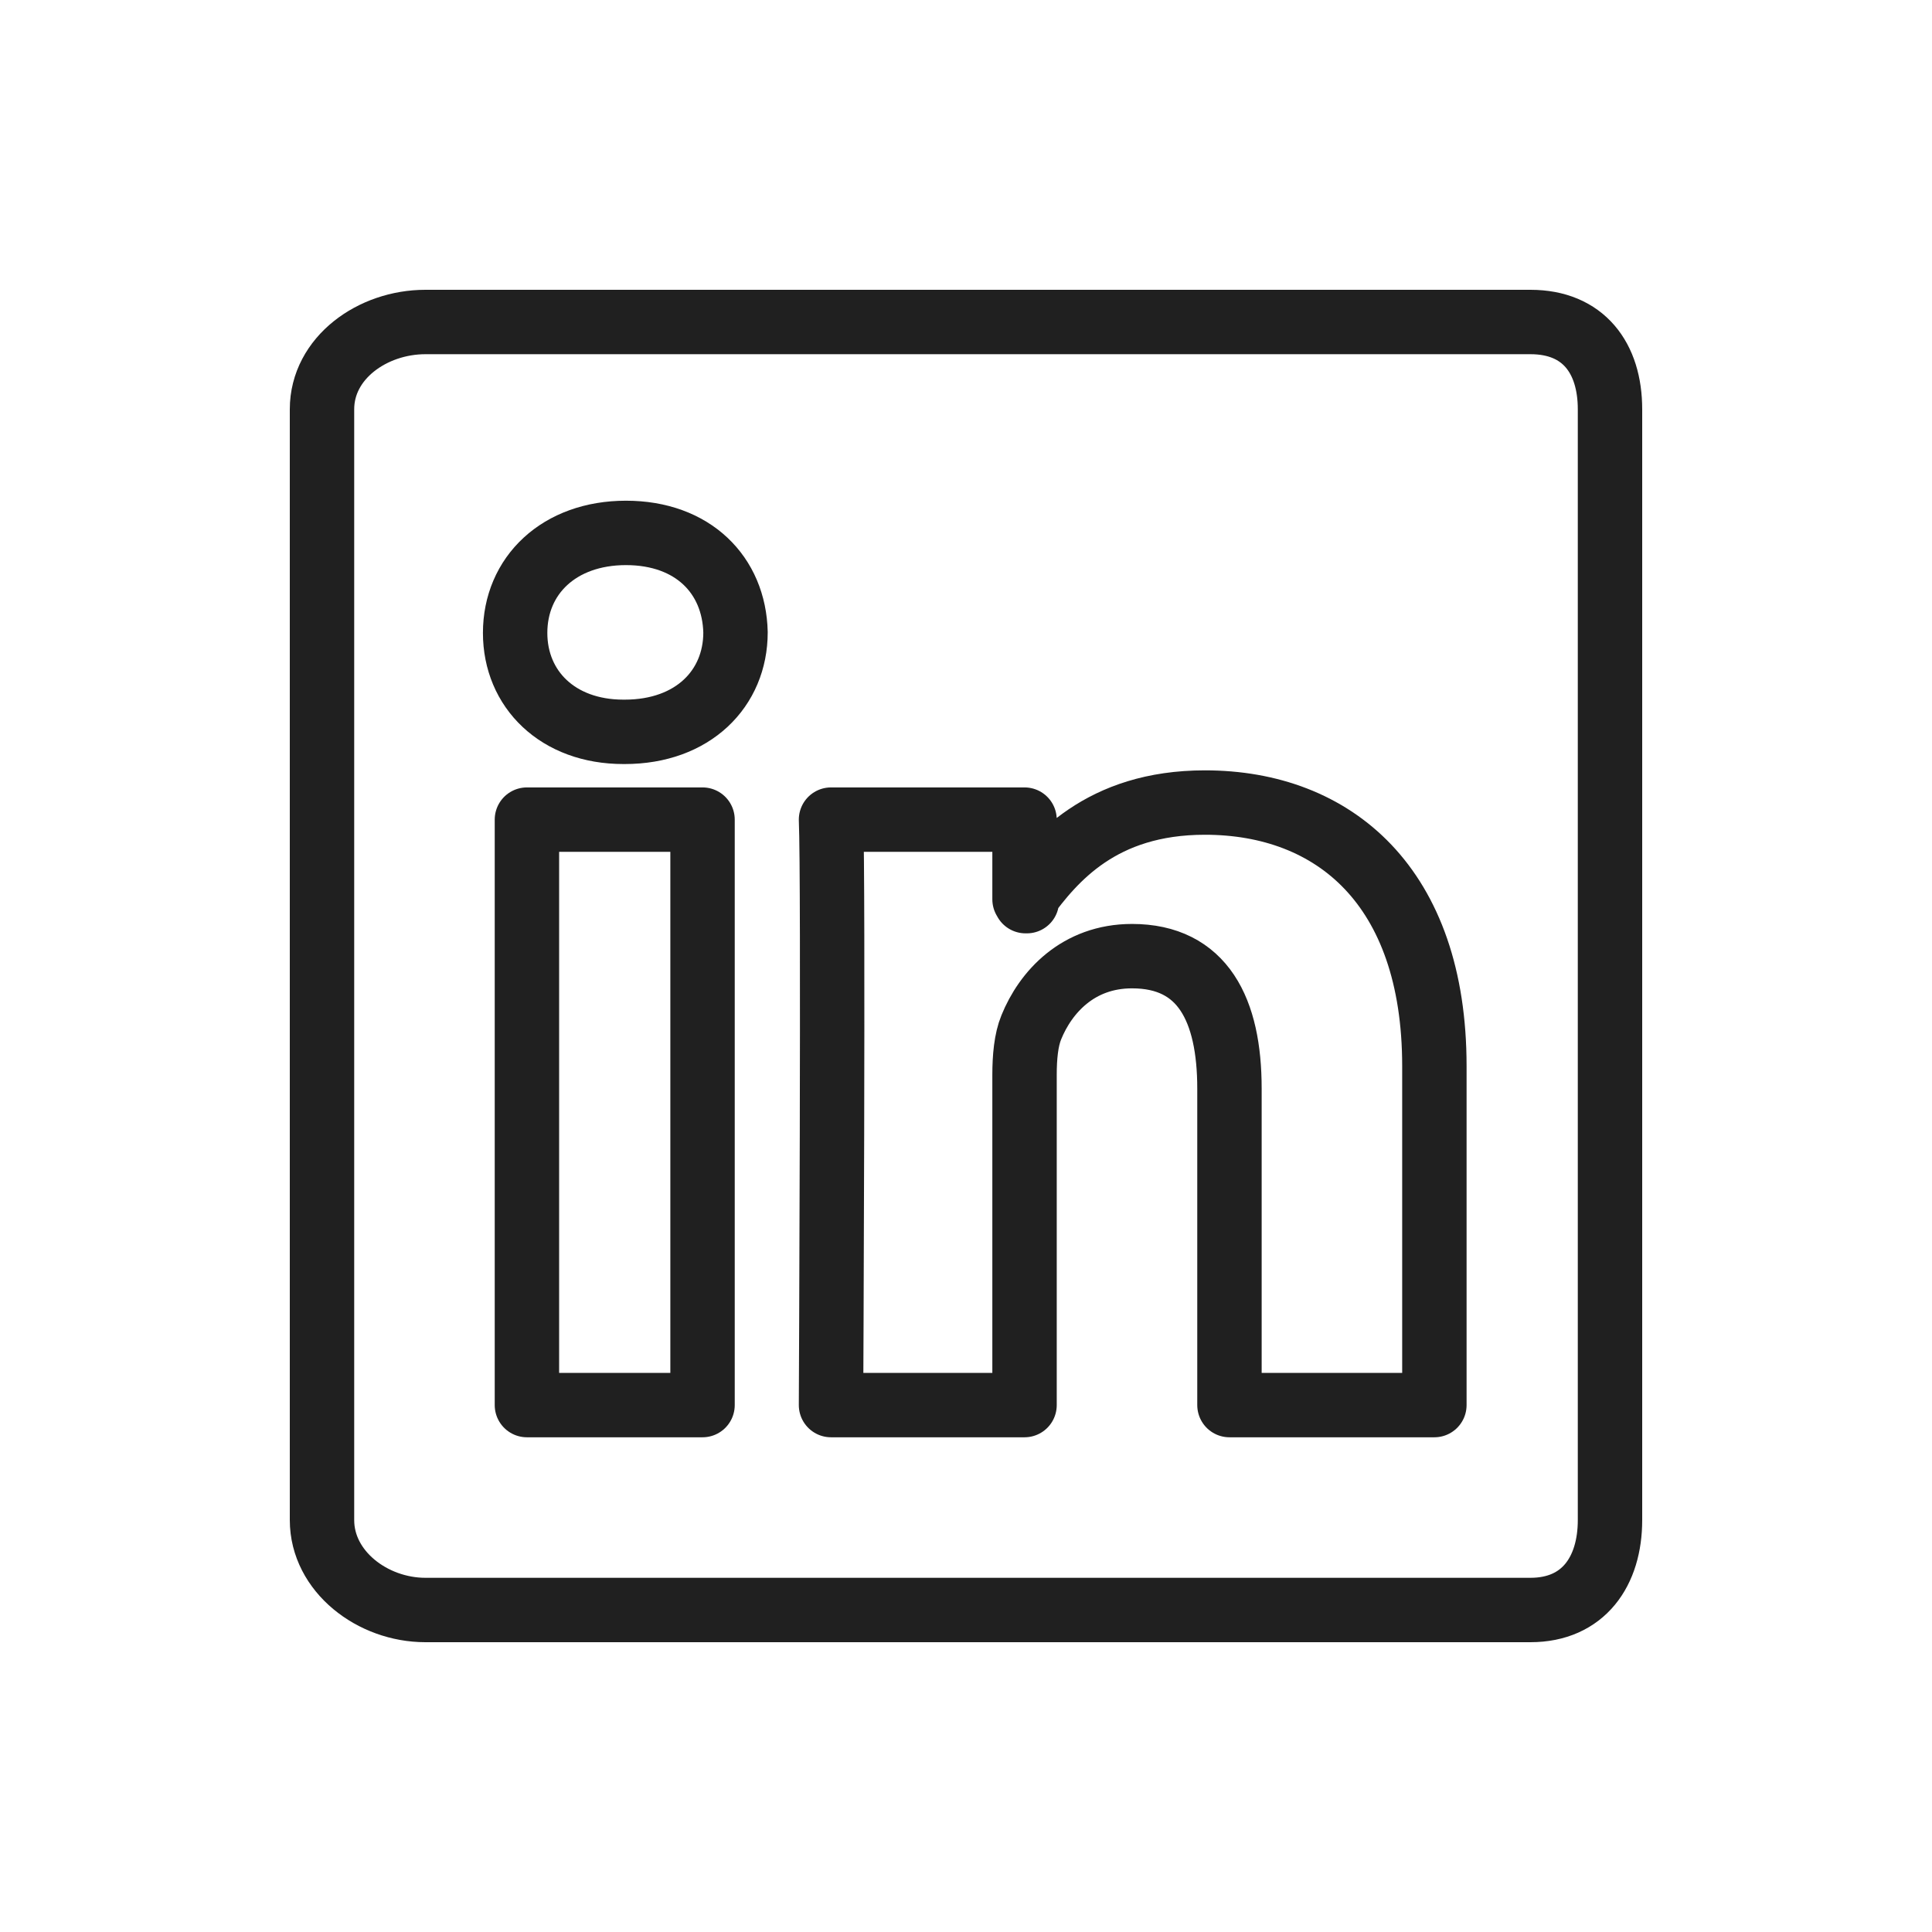 <?xml version="1.0" encoding="UTF-8"?>
<svg width="30px" height="30px" viewBox="0 0 30 30" version="1.1" xmlns="http://www.w3.org/2000/svg" xmlns:xlink="http://www.w3.org/1999/xlink">
    <!-- Generator: Sketch 44.1 (41455) - http://www.bohemiancoding.com/sketch -->
    <title>linkedin</title>
    <desc>Created with Sketch.</desc>
    <defs></defs>
    <g id="Symbols" stroke="none" stroke-width="1" fill="none" fill-rule="evenodd" stroke-linejoin="round">
        <g id="linkedin" stroke="#202020">
            <g id="SociaI-icons_linkedin-1.1" transform="translate(5, 5)">
                <path d="M18.765,0 L1.605,0 C0.783,0 9.09090909e-06,0.558 9.09090909e-06,1.355 L9.09090909e-06,18.604 C9.09090909e-06,19.401 0.783,20 1.605,20 L18.765,20 C19.587,20 20,19.401 20,18.604 L20,1.355 C20,0.558 19.587,8.07434927e-16 18.765,0 Z M5.909,16.818 L3.182,16.818 L3.182,7.727 L5.909,7.727 L5.909,16.818 Z M4.701,6.364 L4.68,6.364 C3.66,6.364 2.999,5.701 2.999,4.828 C2.999,3.937 3.68,3.275 4.72,3.275 C5.76,3.275 6.4,3.928 6.421,4.819 C6.421,5.692 5.761,6.364 4.701,6.364 L4.701,6.364 Z M17.273,16.818 L14.091,16.818 L14.091,11.903 C14.091,10.681 13.678,9.847 12.578,9.847 C11.737,9.847 11.234,10.409 11.014,10.952 C10.933,11.147 10.909,11.418 10.909,11.689 L10.909,16.818 L7.904,16.818 C7.904,16.818 7.944,8.636 7.904,7.727 L10.909,7.727 L10.909,8.965 C11.364,8.345 12.095,7.462 13.71,7.462 C15.711,7.462 17.273,8.76 17.273,11.554 L17.273,16.818 L17.273,16.818 Z M10.925,8.993 C10.931,8.985 10.938,8.975 10.945,8.965 L10.945,8.993 L10.925,8.993 Z" id="Shape"></path>
            </g>
        </g>
    </g>
</svg>